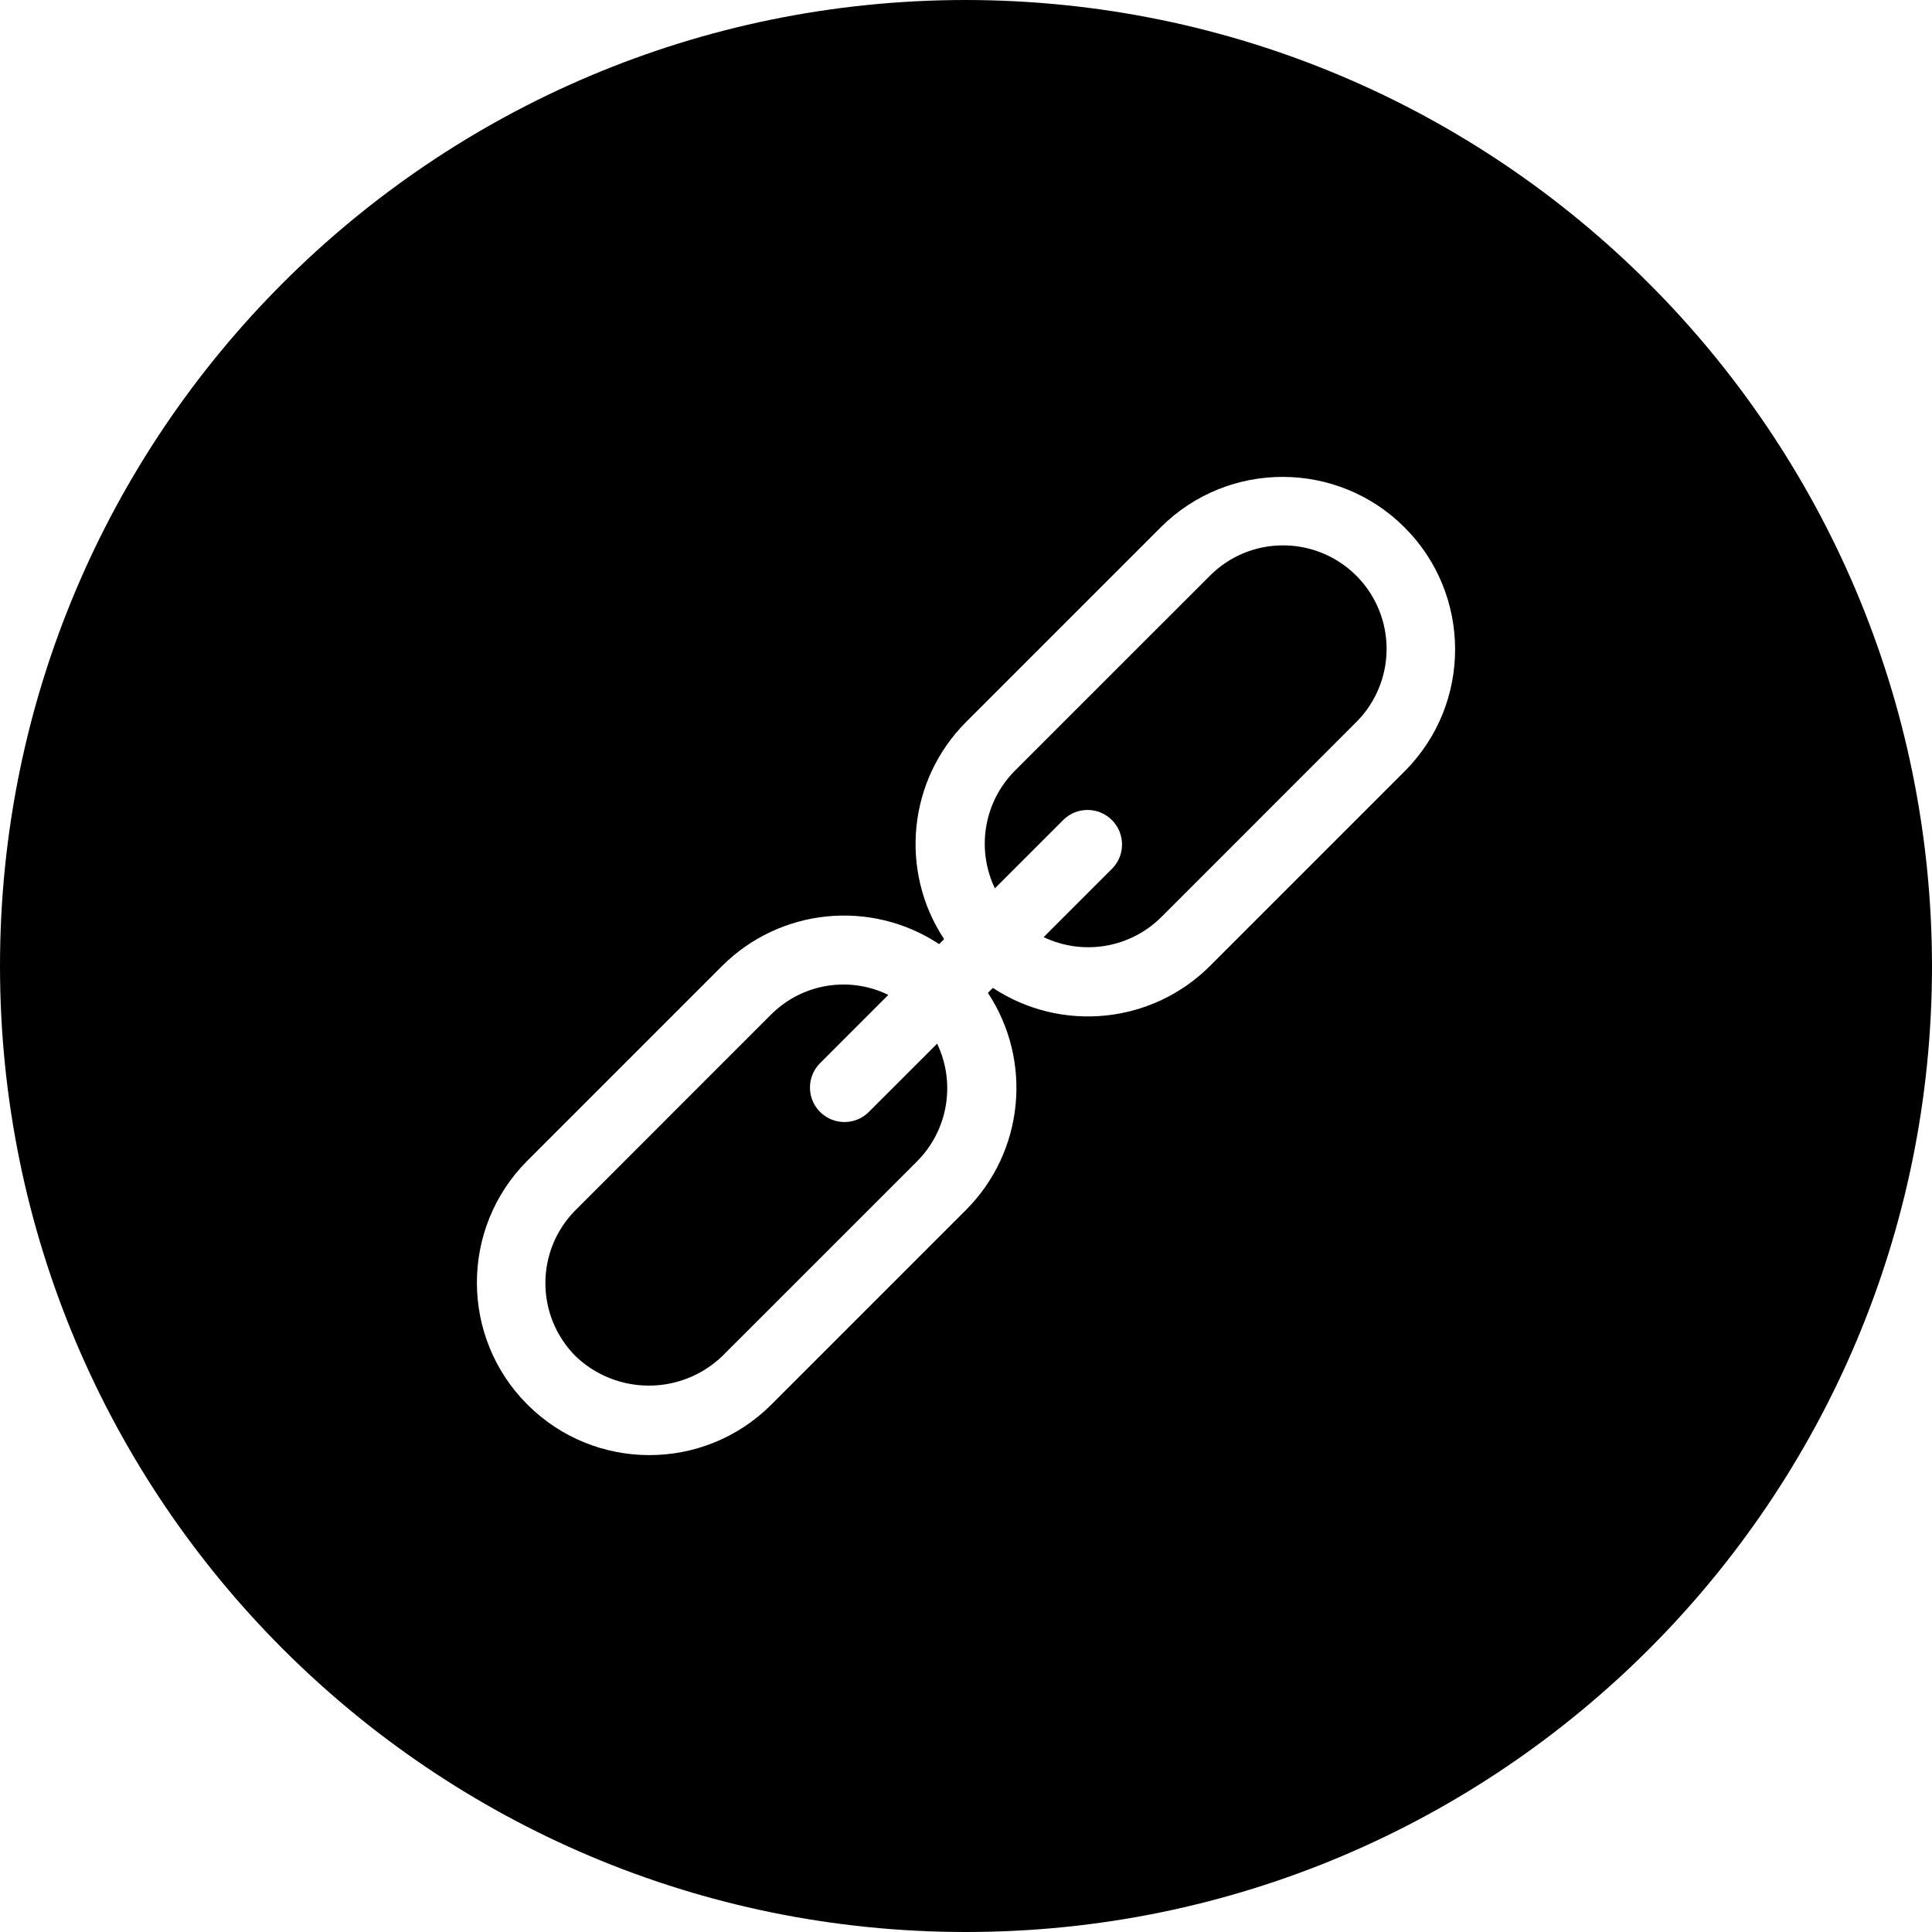 <svg height="448pt" viewBox="0 0 448 448" width="448pt" xmlns="http://www.w3.org/2000/svg"><path d="m224 0c-123.711 0-224 100.289-224 224s100.289 224 224 224 224-100.289 224-224c-.141-123.652-100.348-223.859-224-224zm101.824 178.742-45.258 45.258c-13.449 13.414-34.473 15.539-50.336 5.078l-1.152 1.152c10.461 15.863 8.336 36.887-5.078 50.336l-45.258 45.258c-15.641 15.504-40.871 15.449-56.441-.125-15.574-15.57-15.629-40.801-.125-56.441l45.258-45.258c13.449-13.414 34.473-15.539 50.336-5.078l1.152-1.152c-10.461-15.863-8.336-36.887 5.078-50.336l45.258-45.258c15.641-15.504 40.871-15.449 56.441.125 15.574 15.57 15.629 40.801.125 56.441zm0 0"/><path d="m297.535 126.465c-6.367-.016-12.477 2.516-16.969 7.031l-45.254 45.246c-7.141 7.199-8.984 18.105-4.617 27.25l15.93-15.93c3.137-3.031 8.129-2.988 11.215.098 3.086 3.086 3.129 8.078.098 11.215l-15.93 15.93c9.145 4.367 20.051 2.523 27.25-4.617l45.246-45.254c6.863-6.867 8.914-17.188 5.199-26.152-3.711-8.969-12.461-14.816-22.168-14.816zm0 0"/><path d="m201.375 257.938c-3.137 3.031-8.129 2.988-11.215-.098-3.086-3.086-3.129-8.078-.098-11.215l15.922-15.93c-9.133-4.453-20.086-2.598-27.242 4.617l-45.246 45.254c-9.371 9.375-9.371 24.566 0 33.938 9.496 9.062 24.438 9.062 33.938 0l45.254-45.246c7.141-7.199 8.984-18.105 4.617-27.25zm0 0"/></svg>